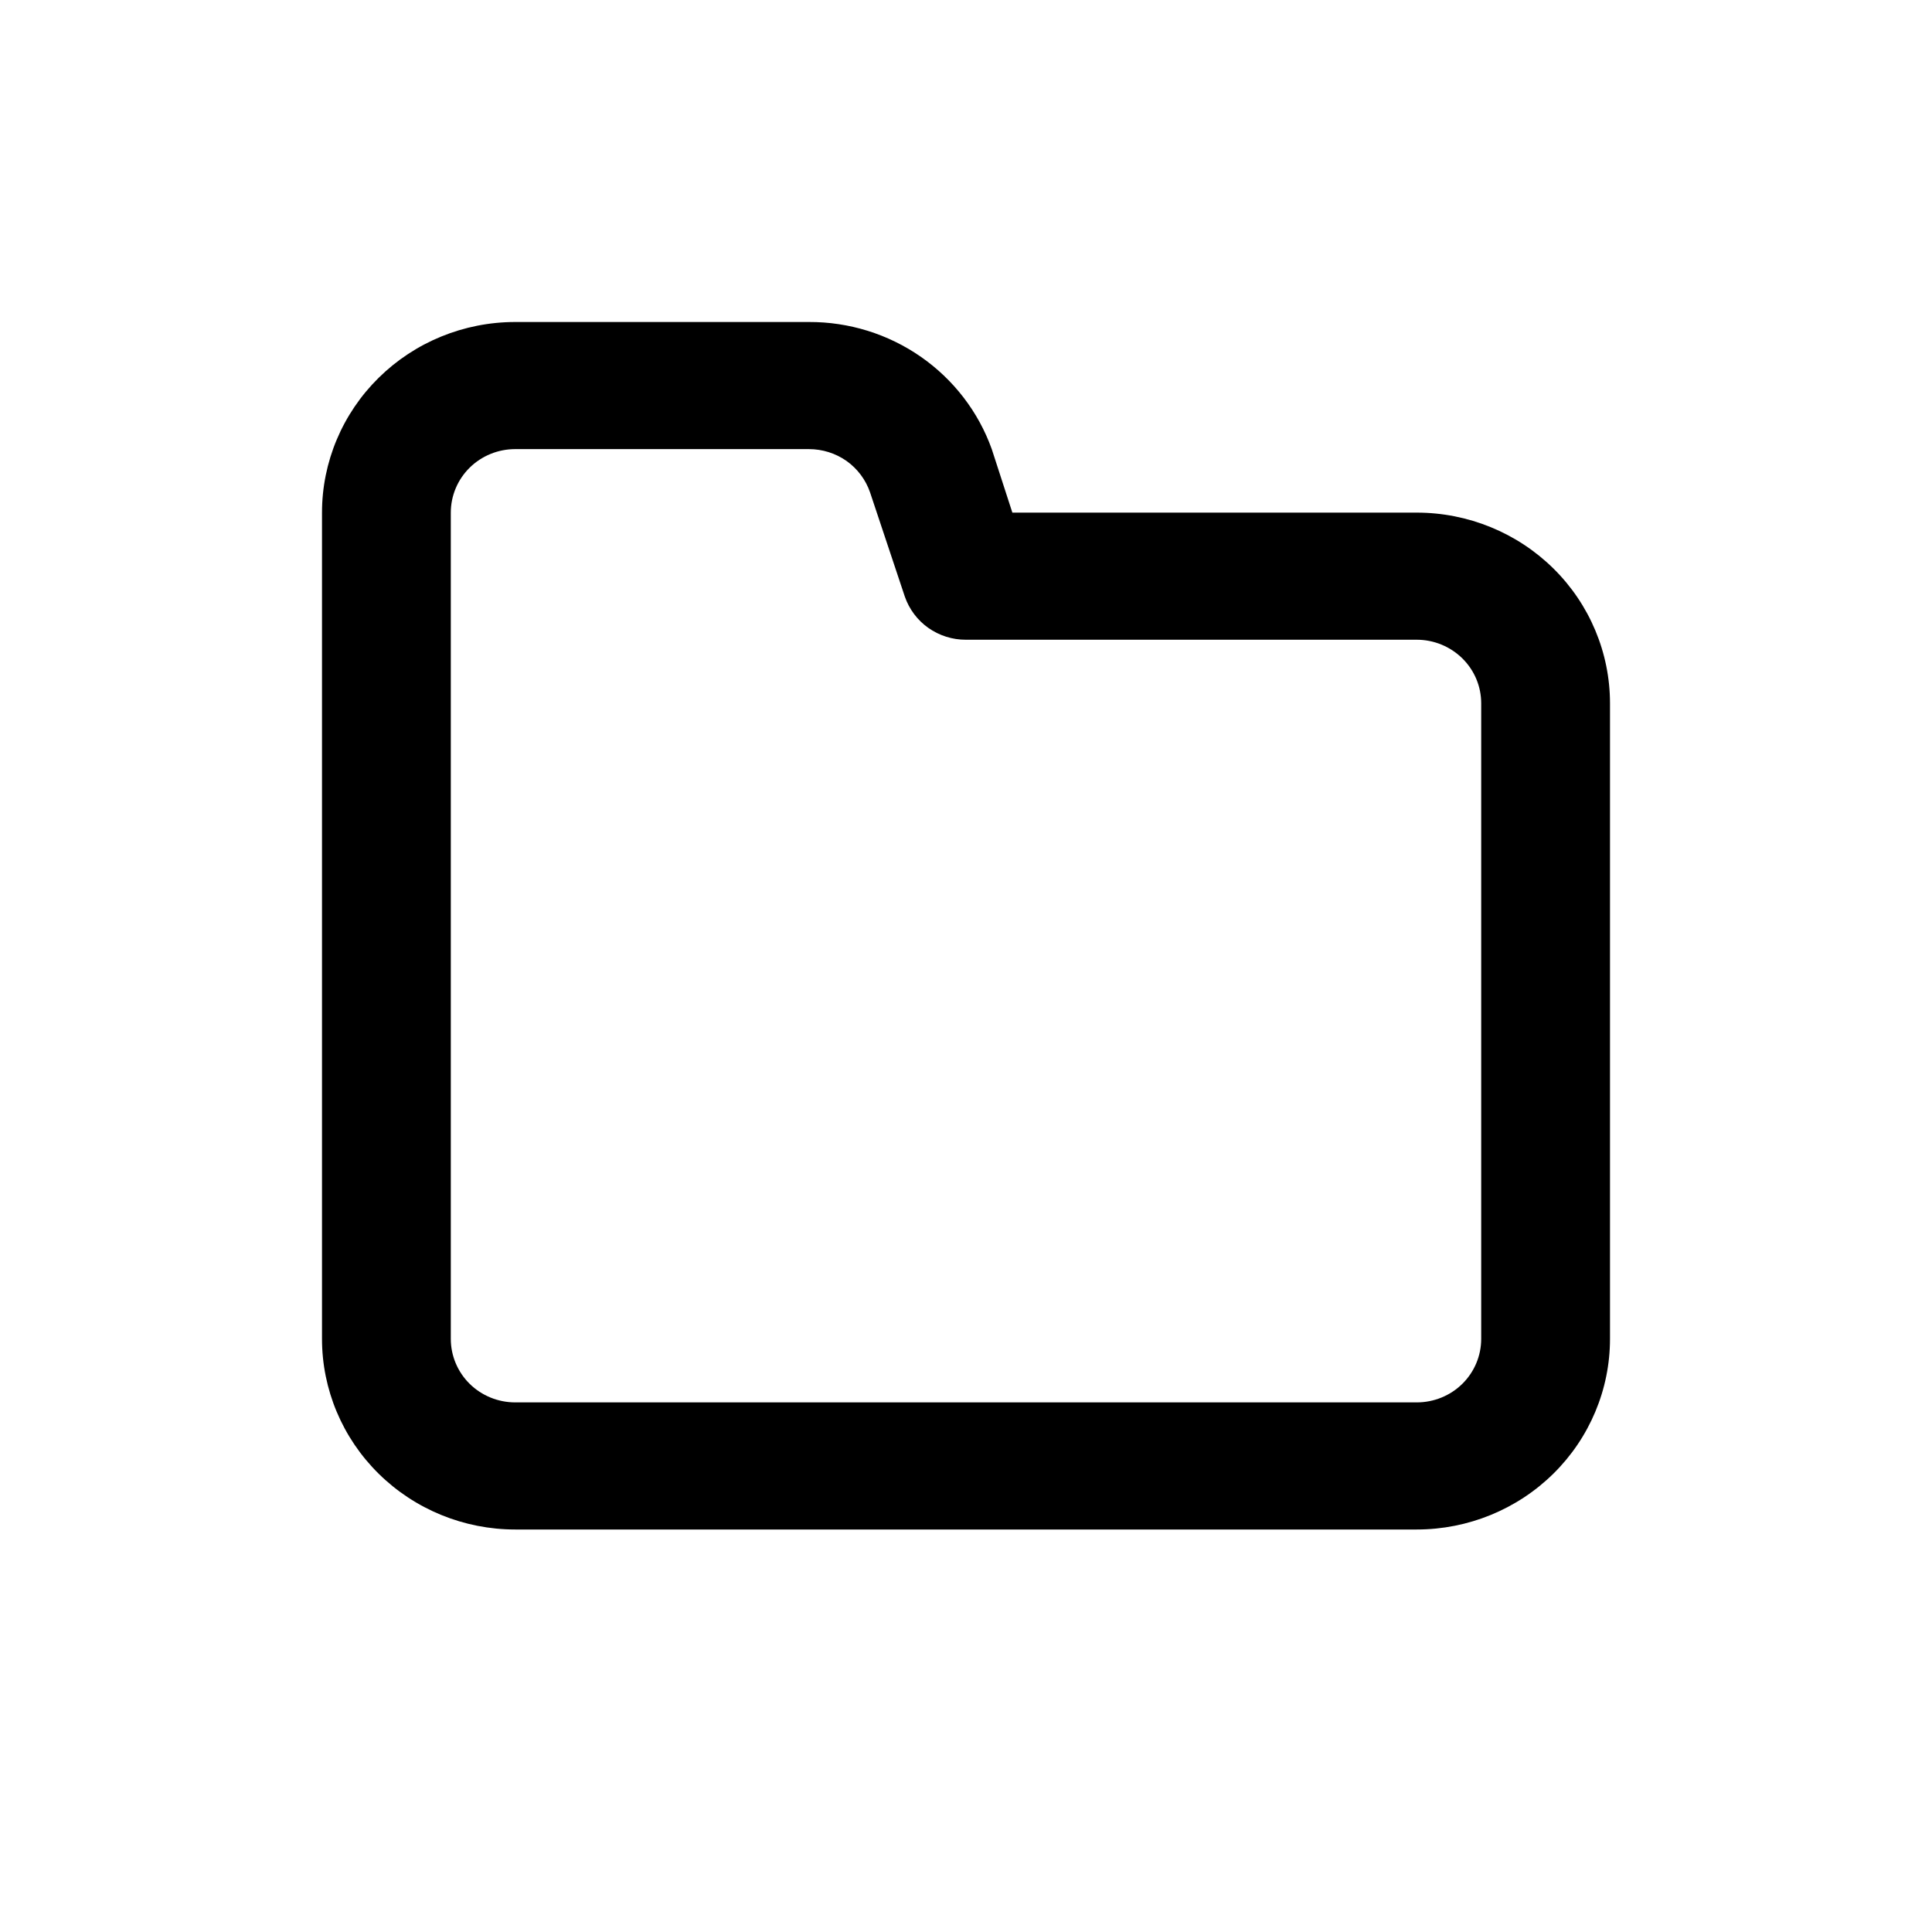 <svg width="24" height="24" viewBox="0 0 24 24" fill="none" xmlns="http://www.w3.org/2000/svg">
    <path d="M17.6 6.368H12.576L12.32 5.579C12.154 5.116 11.846 4.715 11.439 4.432C11.032 4.149 10.546 3.998 10.048 4H6.4C5.763 4 5.153 4.25 4.703 4.694C4.253 5.138 4 5.74 4 6.368V16.632C4 17.26 4.253 17.862 4.703 18.306C5.153 18.75 5.763 19 6.4 19H17.6C18.236 19 18.847 18.75 19.297 18.306C19.747 17.862 20 17.26 20 16.632V8.737C20 8.109 19.747 7.506 19.297 7.062C18.847 6.618 18.236 6.368 17.6 6.368ZM18.4 16.632C18.4 16.841 18.316 17.042 18.166 17.19C18.016 17.338 17.812 17.421 17.6 17.421H6.4C6.188 17.421 5.984 17.338 5.834 17.19C5.684 17.042 5.6 16.841 5.6 16.632V6.368C5.6 6.159 5.684 5.958 5.834 5.81C5.984 5.662 6.188 5.579 6.4 5.579H10.048C10.216 5.579 10.379 5.63 10.516 5.726C10.652 5.823 10.754 5.959 10.808 6.116L11.24 7.411C11.294 7.567 11.396 7.704 11.532 7.8C11.669 7.896 11.832 7.948 12 7.947H17.6C17.812 7.947 18.016 8.031 18.166 8.179C18.316 8.327 18.4 8.527 18.4 8.737V16.632Z"
          fill="currentColor"/>
</svg>
